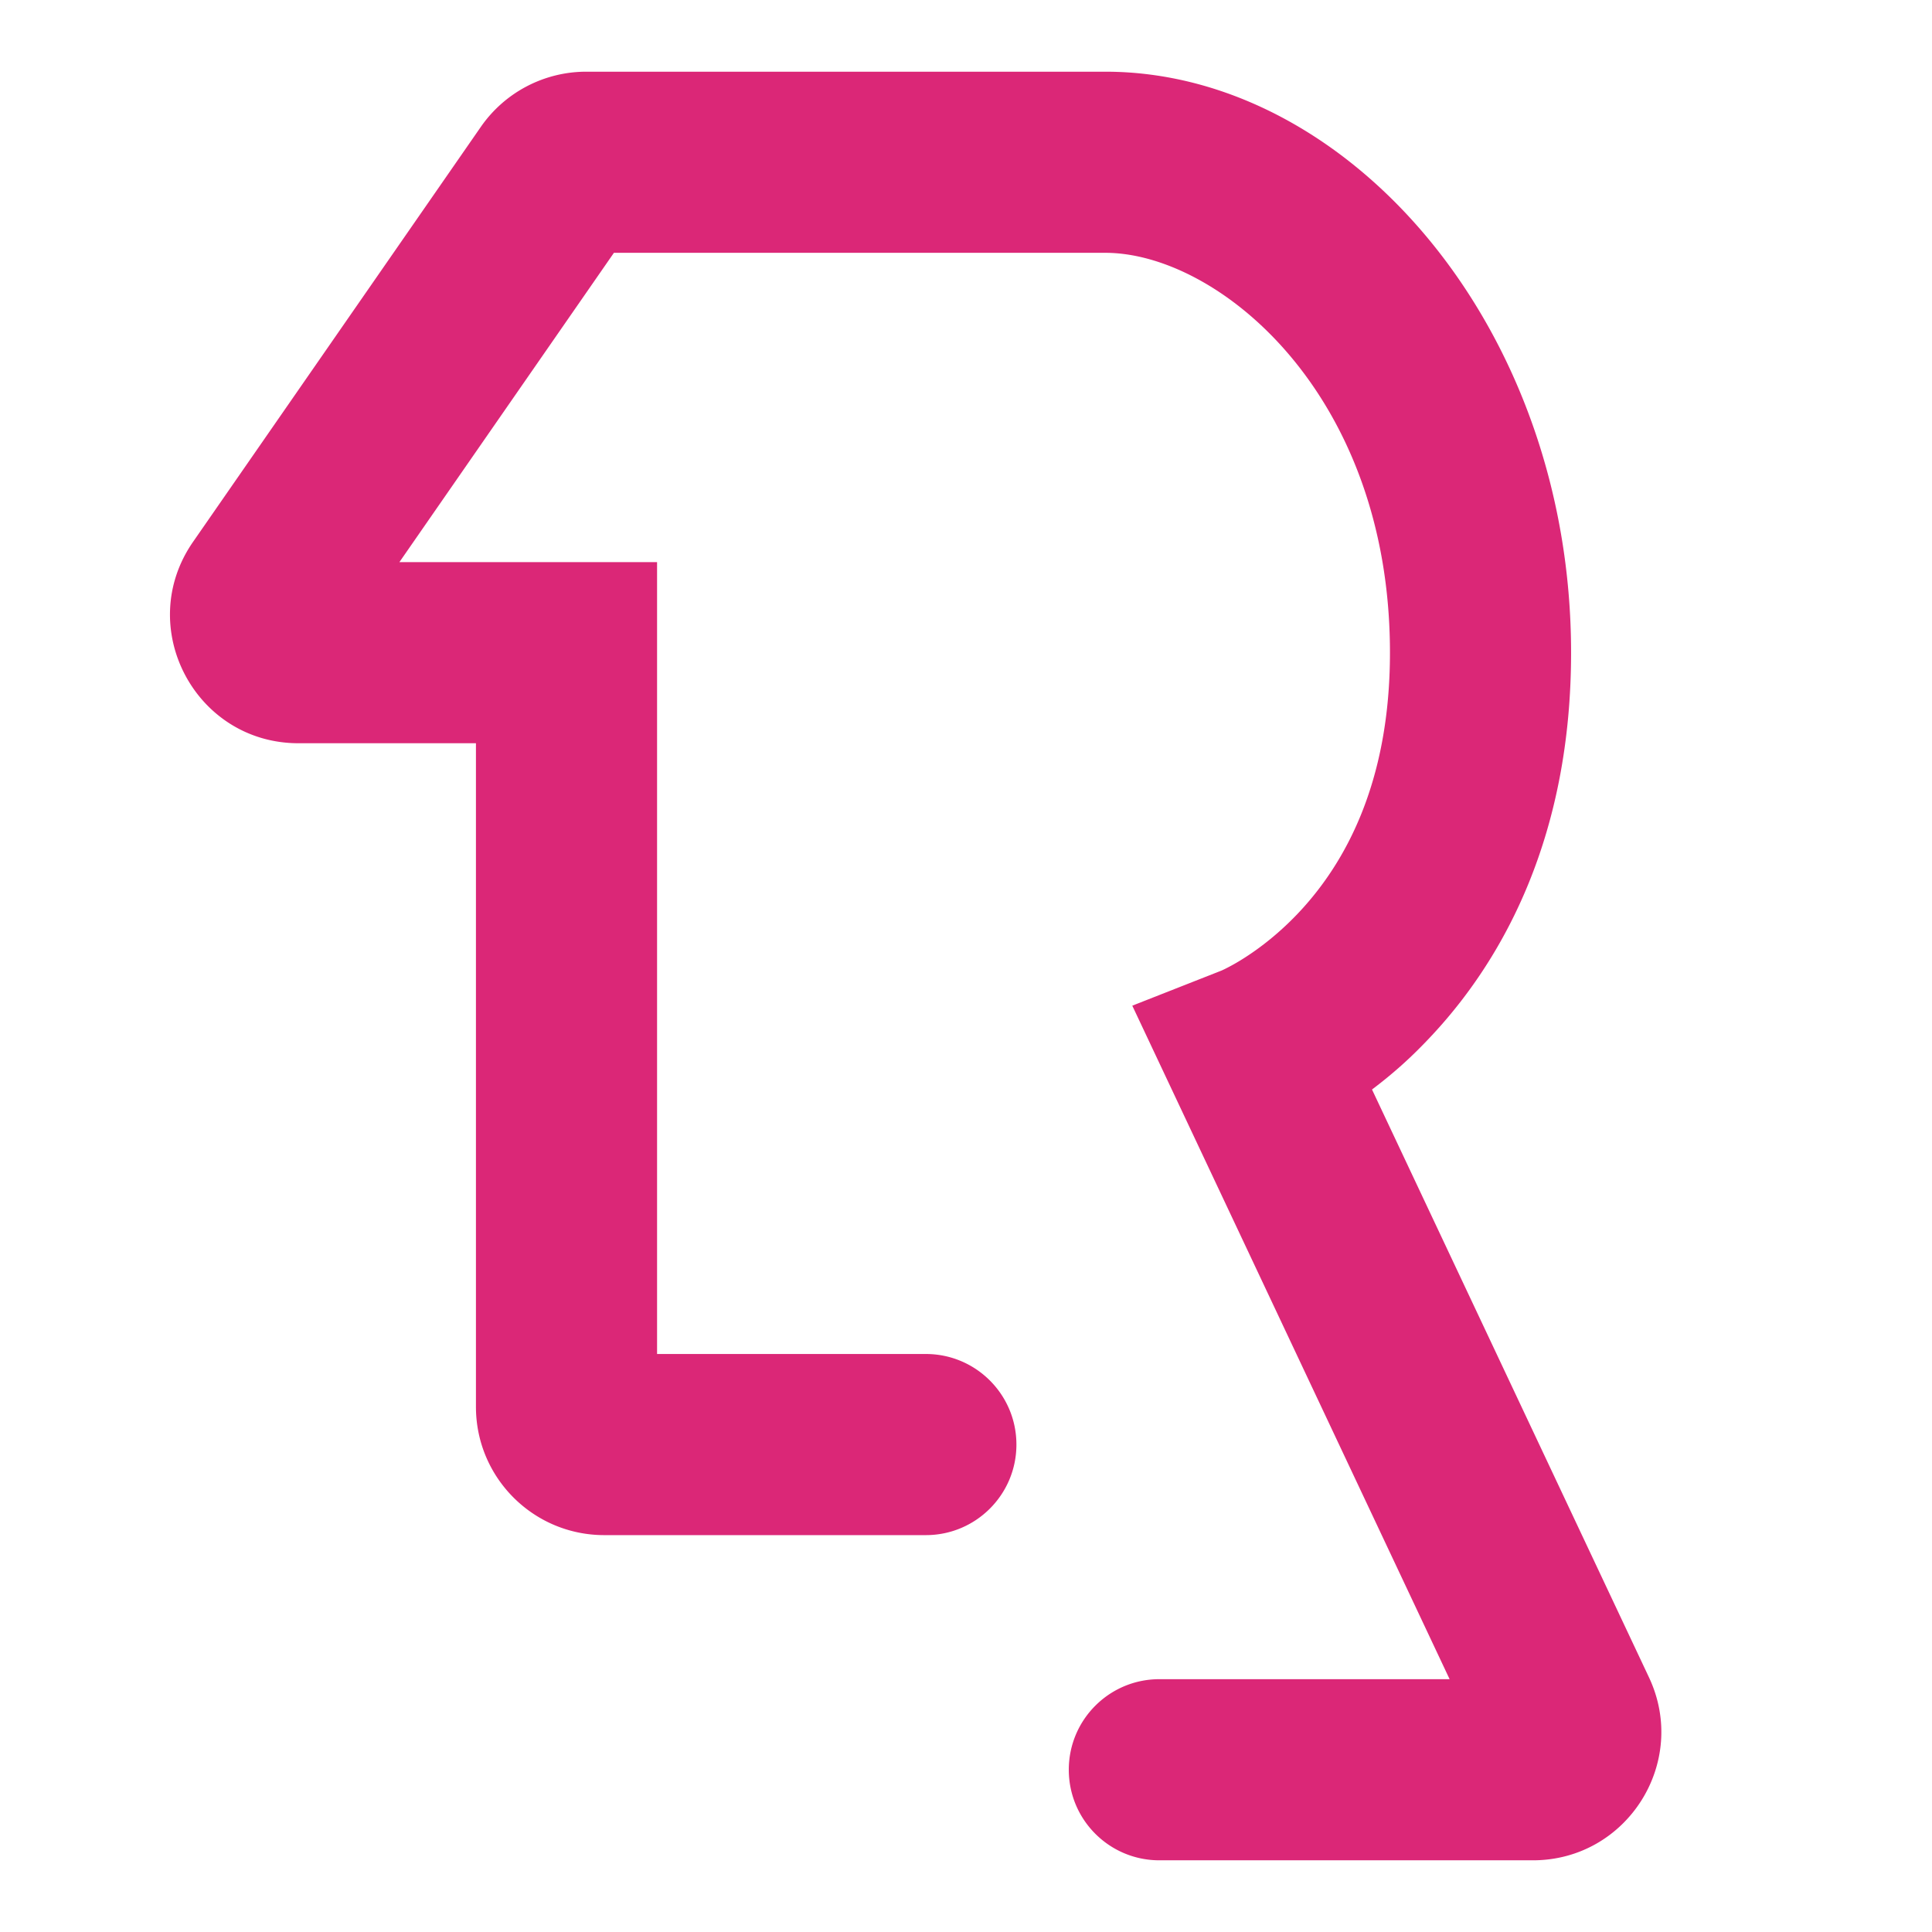 <svg width="512" height="512" fill="none" xmlns="http://www.w3.org/2000/svg"><path fill-rule="evenodd" clip-rule="evenodd" d="m162.692 67-56.842 81.966h68.28v209.858h71.23c13.255 0 24 10.746 24 24 0 13.255-10.745 24-24 24h-85.23c-18.778 0-34-15.222-34-34V196.966H79.104c-27.438 0-43.575-30.828-27.939-53.375l76.26-109.966A34 34 0 0 1 155.364 19h137.568c64.177 0 123.421 67.39 123.421 153.966 0 47.926-17.445 80.247-36.146 100.618-6.349 6.916-11.404 11.195-16.61 15.149l73.394 155.776C447.617 467.06 431.164 493 406.234 493h-98.992c-13.255 0-24-10.745-24-24s10.745-24 24-24h76.92l-84.094-178.487 23.638-9.299.003-.001c.134-.059.458-.205.946-.445a53.615 53.615 0 0 0 4.641-2.614c4.11-2.57 9.806-6.772 15.551-13.03 11.126-12.12 23.506-33.05 23.506-68.158 0-68.66-45.599-105.966-75.421-105.966h-130.24Z" fill="#DB2777"/></svg>
